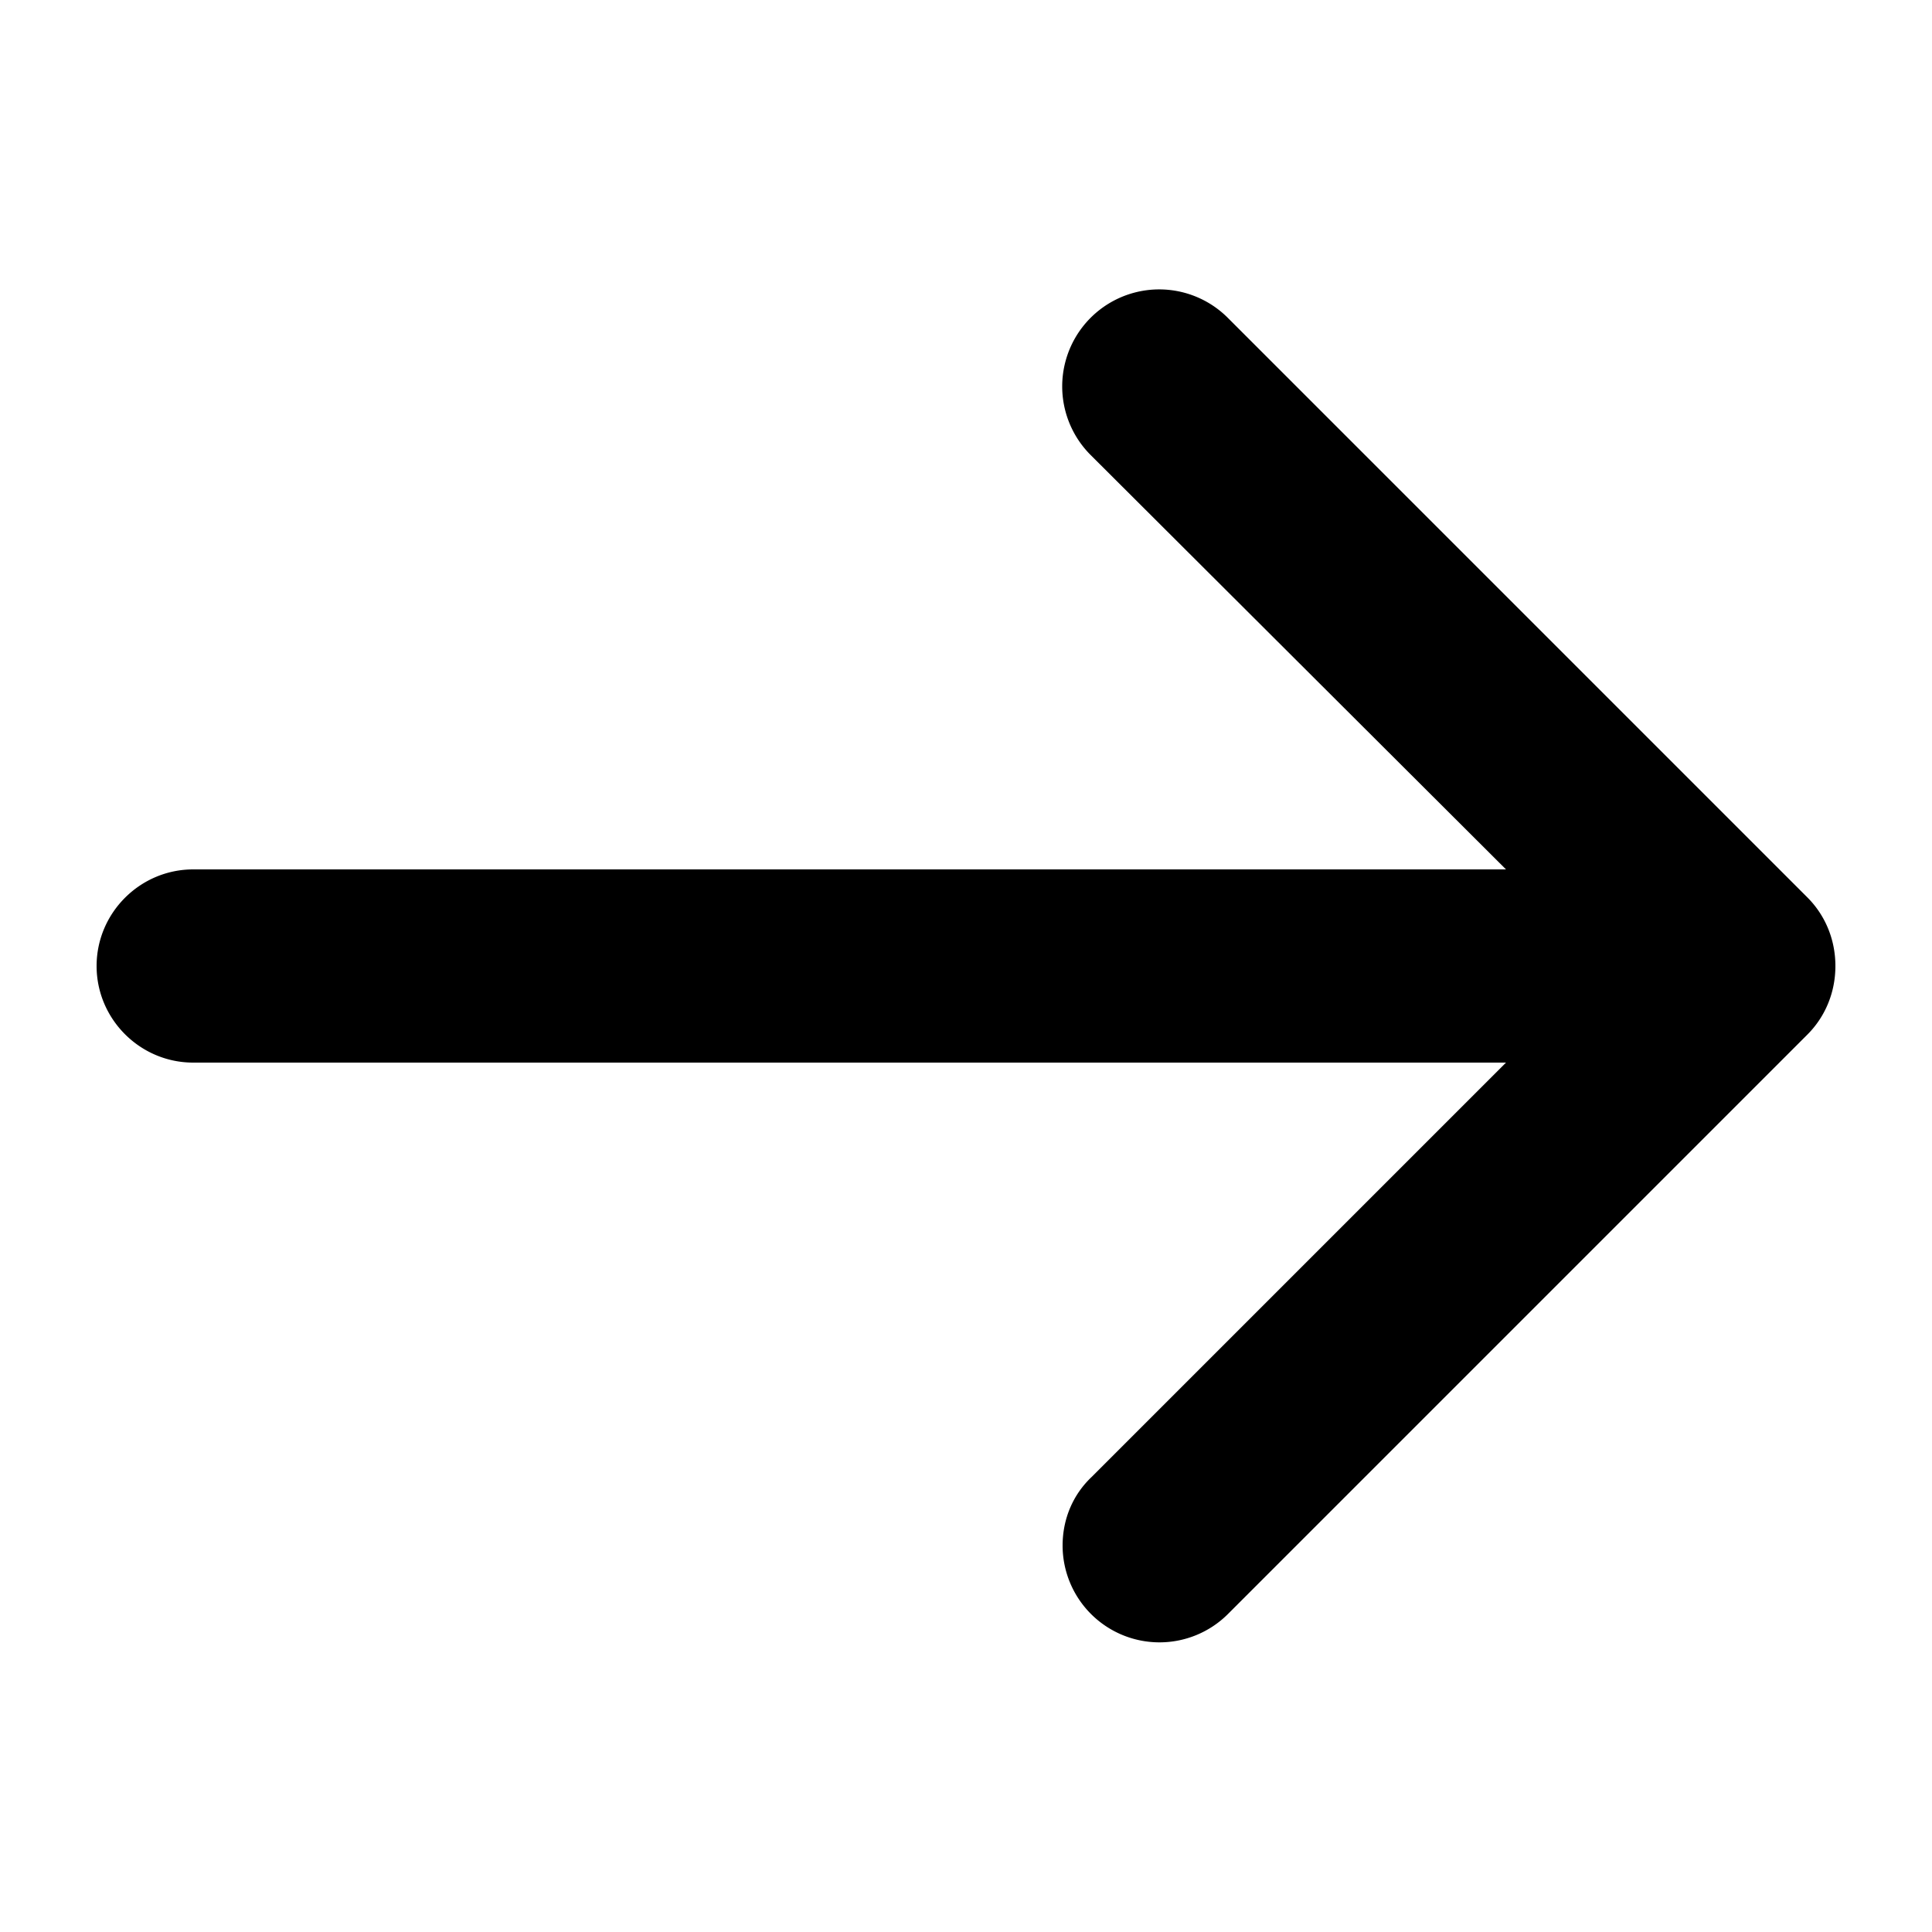 <svg xmlns="http://www.w3.org/2000/svg" viewBox="0 0 20 20"><path fill-rule="evenodd" clip-rule="evenodd" d="M18.71 9.29l-6-6a1.003 1.003 0 00-1.42 1.42L15.59 9H2c-.55 0-1 .45-1 1s.45 1 1 1h13.59l-4.29 4.29c-.19.18-.3.43-.3.71a1.003 1.003 0 001.71.71l6-6c.18-.18.29-.43.29-.71 0-.28-.11-.53-.29-.71z"/></svg>